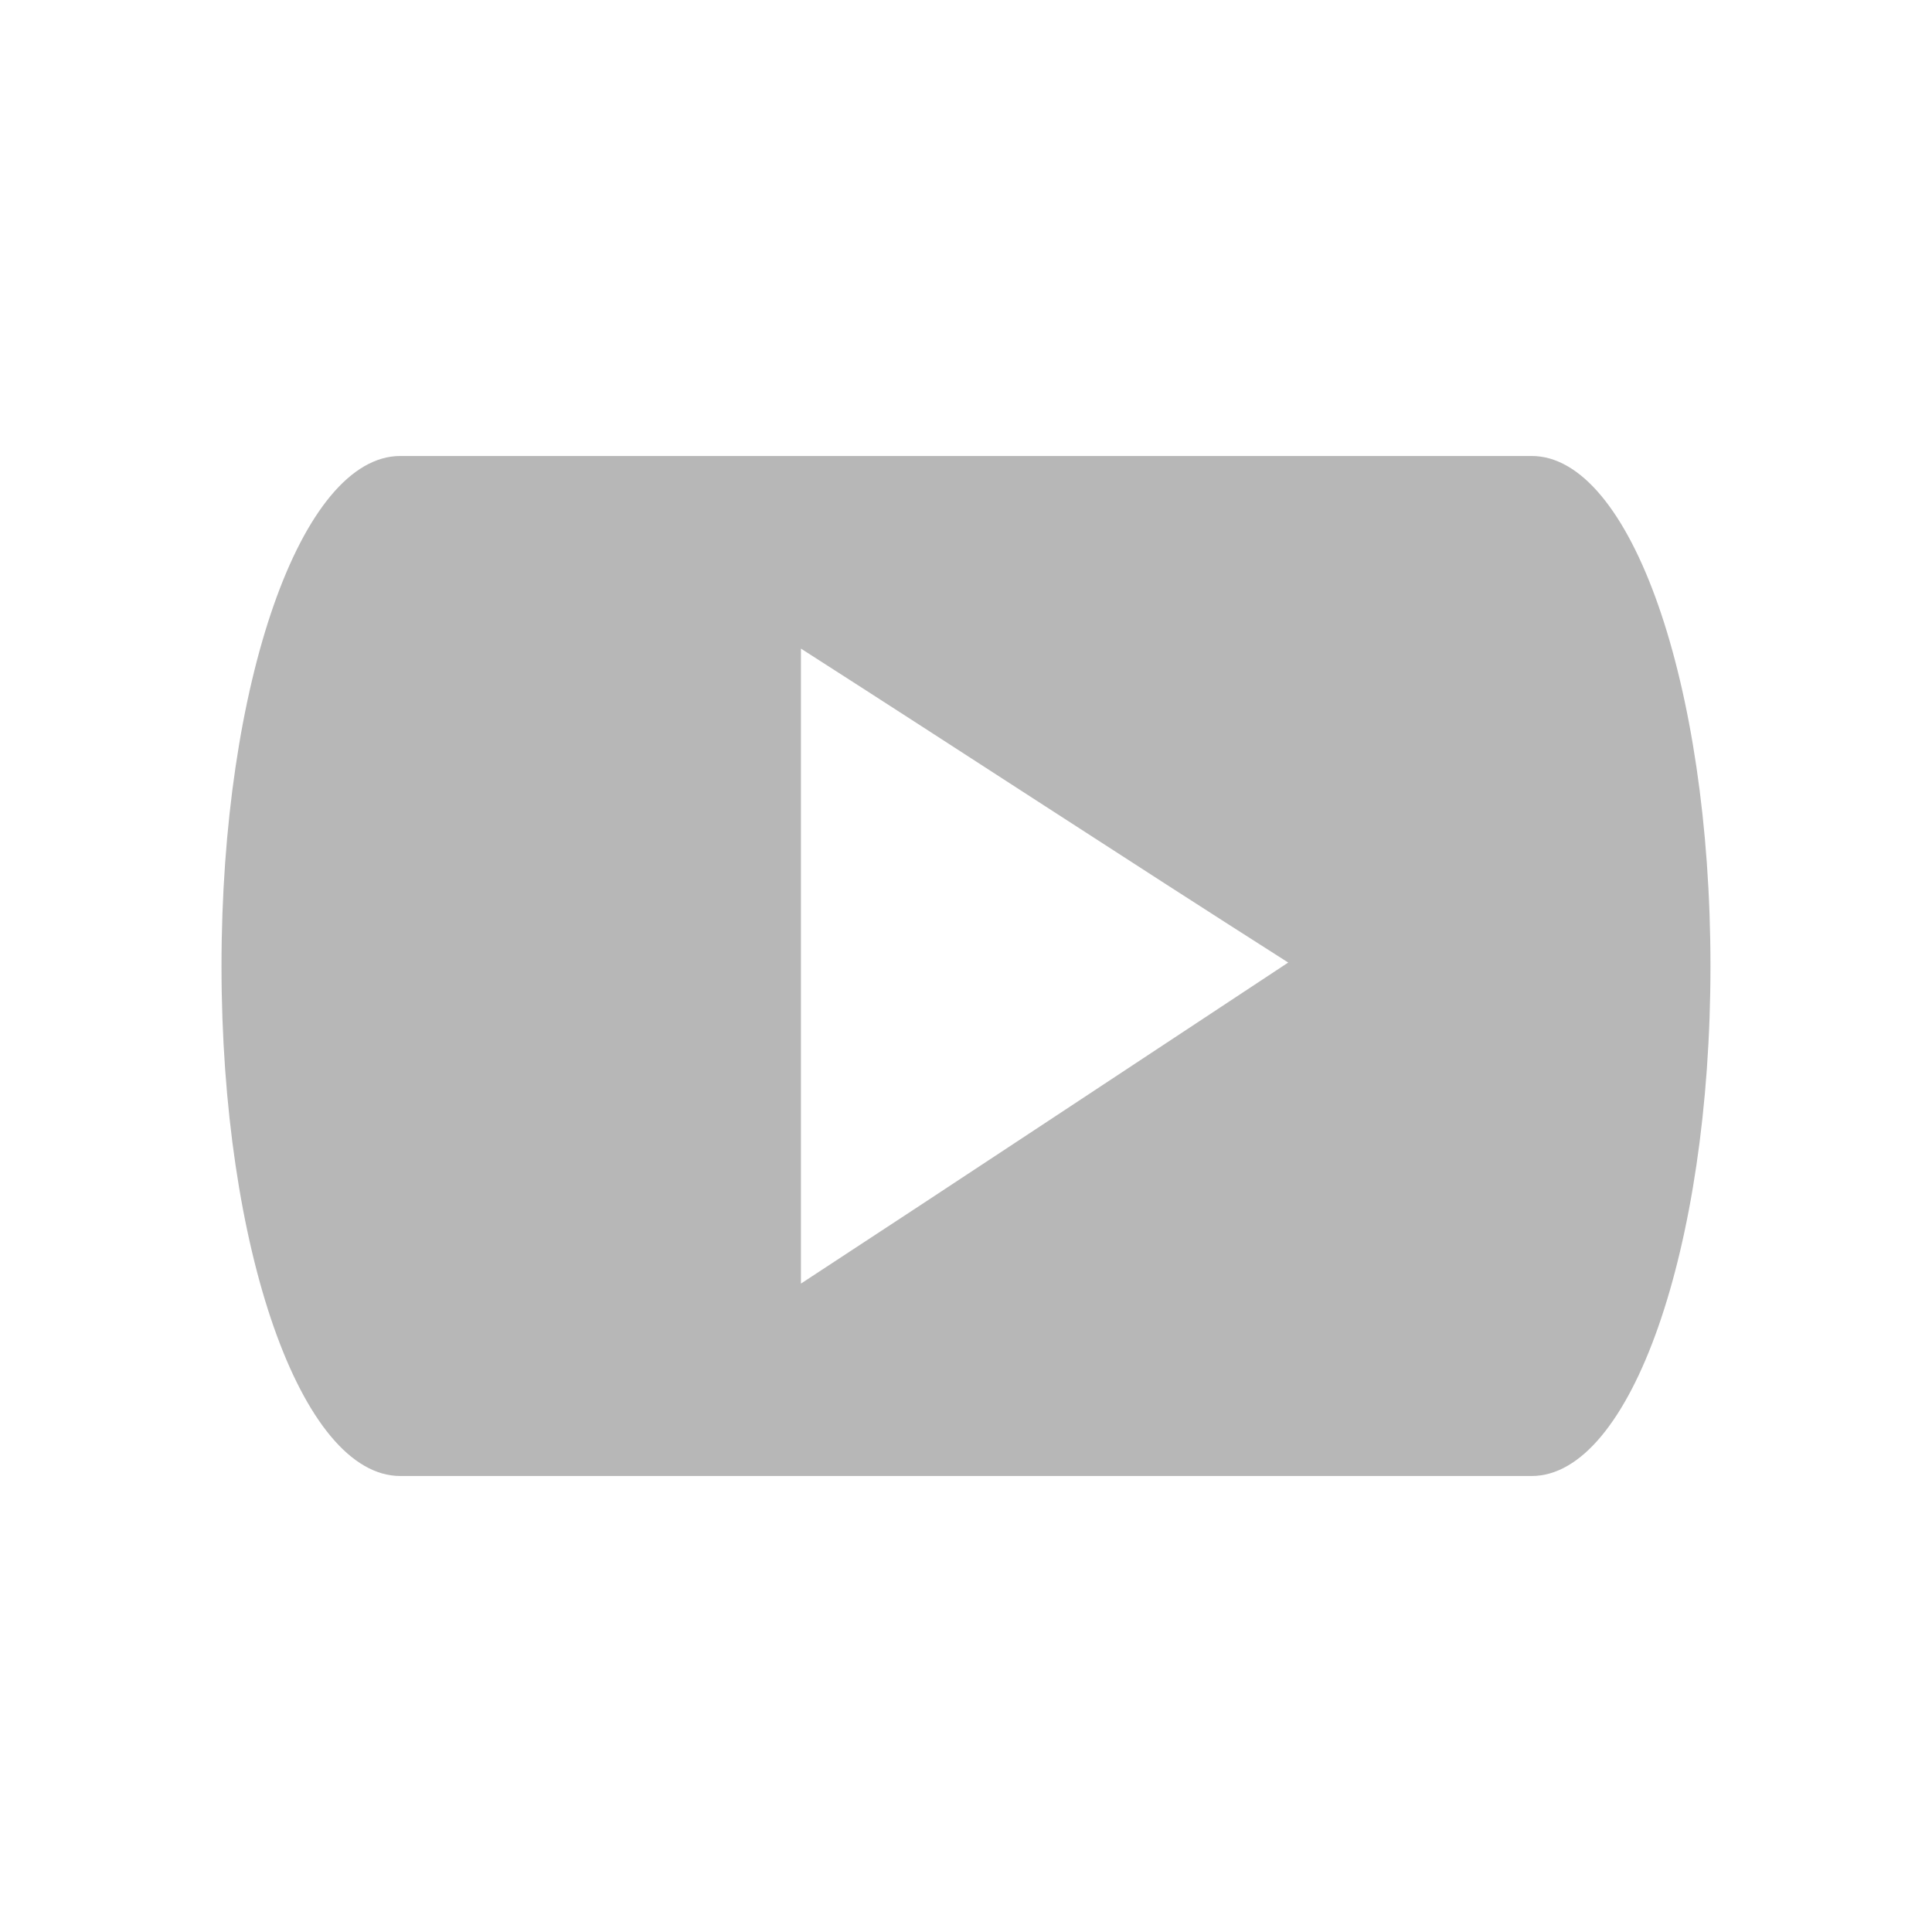 <svg height="512" viewBox="0 0 512 512" width="512" xmlns="http://www.w3.org/2000/svg">
 <path d="m106.094 120.84c-26.261 0-47.393 60.307-47.393 135.185 0 74.878 21.133 135.133 47.393 135.133h299.803c26.261 0 47.393-60.255 47.393-135.133 0-74.878-21.133-135.185-47.393-135.185zm106.165 51.047c43.098 27.598 85.96 55.717 129.131 83.199-43.004 28.35-86.065 56.897-129.131 85.078v-168.282z" fill="#b7b7b7"/>
</svg>
